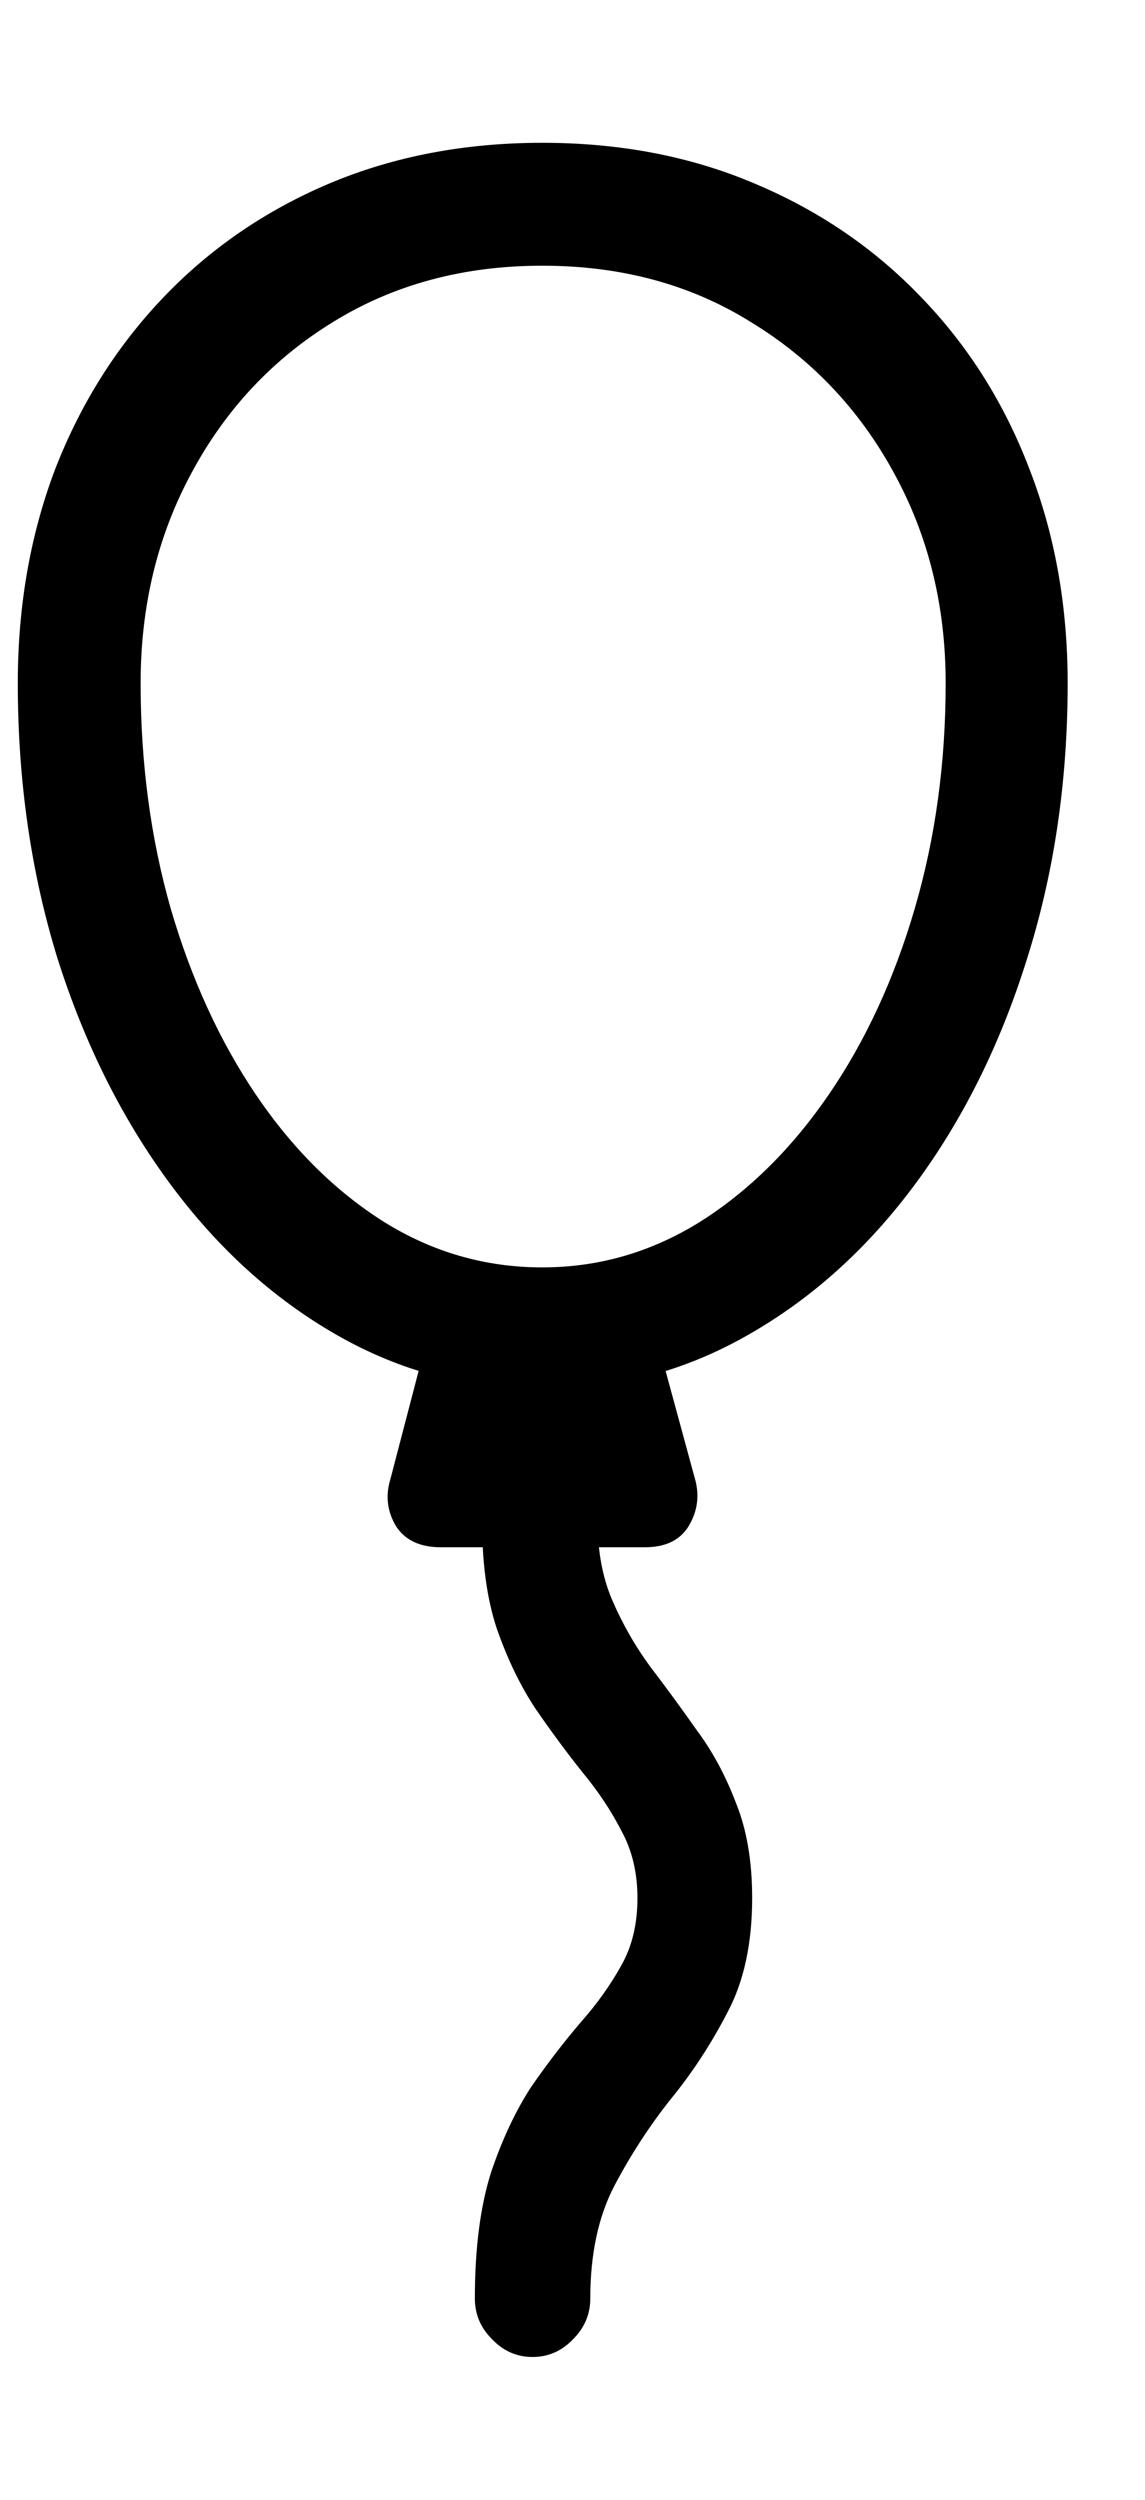 <svg
	color="rgb(0, 0, 0)"
	viewBox="0 0 11 24"
	fill="none"
	xmlns="http://www.w3.org/2000/svg"
>
	<path
		d="M5.21 13.34C5.918 13.34 6.577 13.165 7.187 12.816C7.801 12.467 8.338 11.983 8.796 11.363C9.254 10.743 9.611 10.025 9.866 9.207C10.127 8.384 10.257 7.501 10.257 6.559C10.257 5.819 10.135 5.134 9.89 4.504C9.65 3.874 9.304 3.324 8.851 2.855C8.403 2.387 7.869 2.022 7.249 1.762C6.635 1.501 5.955 1.371 5.21 1.371C4.465 1.371 3.783 1.501 3.163 1.762C2.549 2.022 2.017 2.387 1.57 2.855C1.122 3.324 0.775 3.874 0.53 4.504C0.291 5.134 0.171 5.819 0.171 6.559C0.171 7.501 0.299 8.384 0.554 9.207C0.814 10.025 1.174 10.743 1.632 11.363C2.09 11.983 2.624 12.467 3.234 12.816C3.843 13.165 4.502 13.34 5.21 13.34ZM5.21 12.168C4.663 12.168 4.155 12.022 3.687 11.73C3.218 11.434 2.809 11.027 2.46 10.512C2.111 9.996 1.838 9.4 1.64 8.723C1.447 8.046 1.351 7.324 1.351 6.559C1.351 5.814 1.515 5.139 1.843 4.535C2.171 3.926 2.624 3.444 3.202 3.09C3.786 2.73 4.455 2.551 5.21 2.551C5.965 2.551 6.632 2.73 7.21 3.09C7.793 3.444 8.252 3.926 8.585 4.535C8.918 5.139 9.085 5.814 9.085 6.559C9.085 7.324 8.986 8.046 8.788 8.723C8.59 9.4 8.314 9.996 7.96 10.512C7.606 11.027 7.195 11.434 6.726 11.73C6.257 12.022 5.752 12.168 5.21 12.168ZM4.116 12.801L3.749 14.207C3.702 14.363 3.721 14.512 3.804 14.652C3.892 14.788 4.036 14.855 4.234 14.855H6.195C6.392 14.855 6.533 14.788 6.616 14.652C6.7 14.512 6.721 14.363 6.679 14.207L6.296 12.801H4.116ZM5.116 22.629C5.267 22.629 5.398 22.572 5.507 22.457C5.616 22.348 5.671 22.217 5.671 22.066C5.671 21.639 5.749 21.277 5.905 20.98C6.062 20.684 6.241 20.408 6.445 20.152C6.653 19.897 6.835 19.619 6.991 19.316C7.148 19.02 7.226 18.655 7.226 18.223C7.226 17.869 7.174 17.564 7.07 17.309C6.971 17.048 6.846 16.816 6.695 16.613C6.549 16.405 6.4 16.202 6.249 16.004C6.103 15.806 5.981 15.592 5.882 15.363C5.783 15.134 5.736 14.863 5.741 14.551H4.632C4.627 14.978 4.674 15.34 4.773 15.637C4.877 15.934 5.002 16.191 5.148 16.41C5.299 16.629 5.447 16.829 5.593 17.012C5.744 17.194 5.869 17.381 5.968 17.574C6.072 17.762 6.124 17.978 6.124 18.223C6.124 18.473 6.072 18.689 5.968 18.871C5.864 19.059 5.734 19.241 5.577 19.418C5.421 19.6 5.265 19.803 5.109 20.027C4.958 20.256 4.827 20.533 4.718 20.855C4.614 21.184 4.562 21.587 4.562 22.066C4.562 22.217 4.616 22.348 4.726 22.457C4.835 22.572 4.965 22.629 5.116 22.629Z"
		fill="currentColor"
	/>
</svg>
